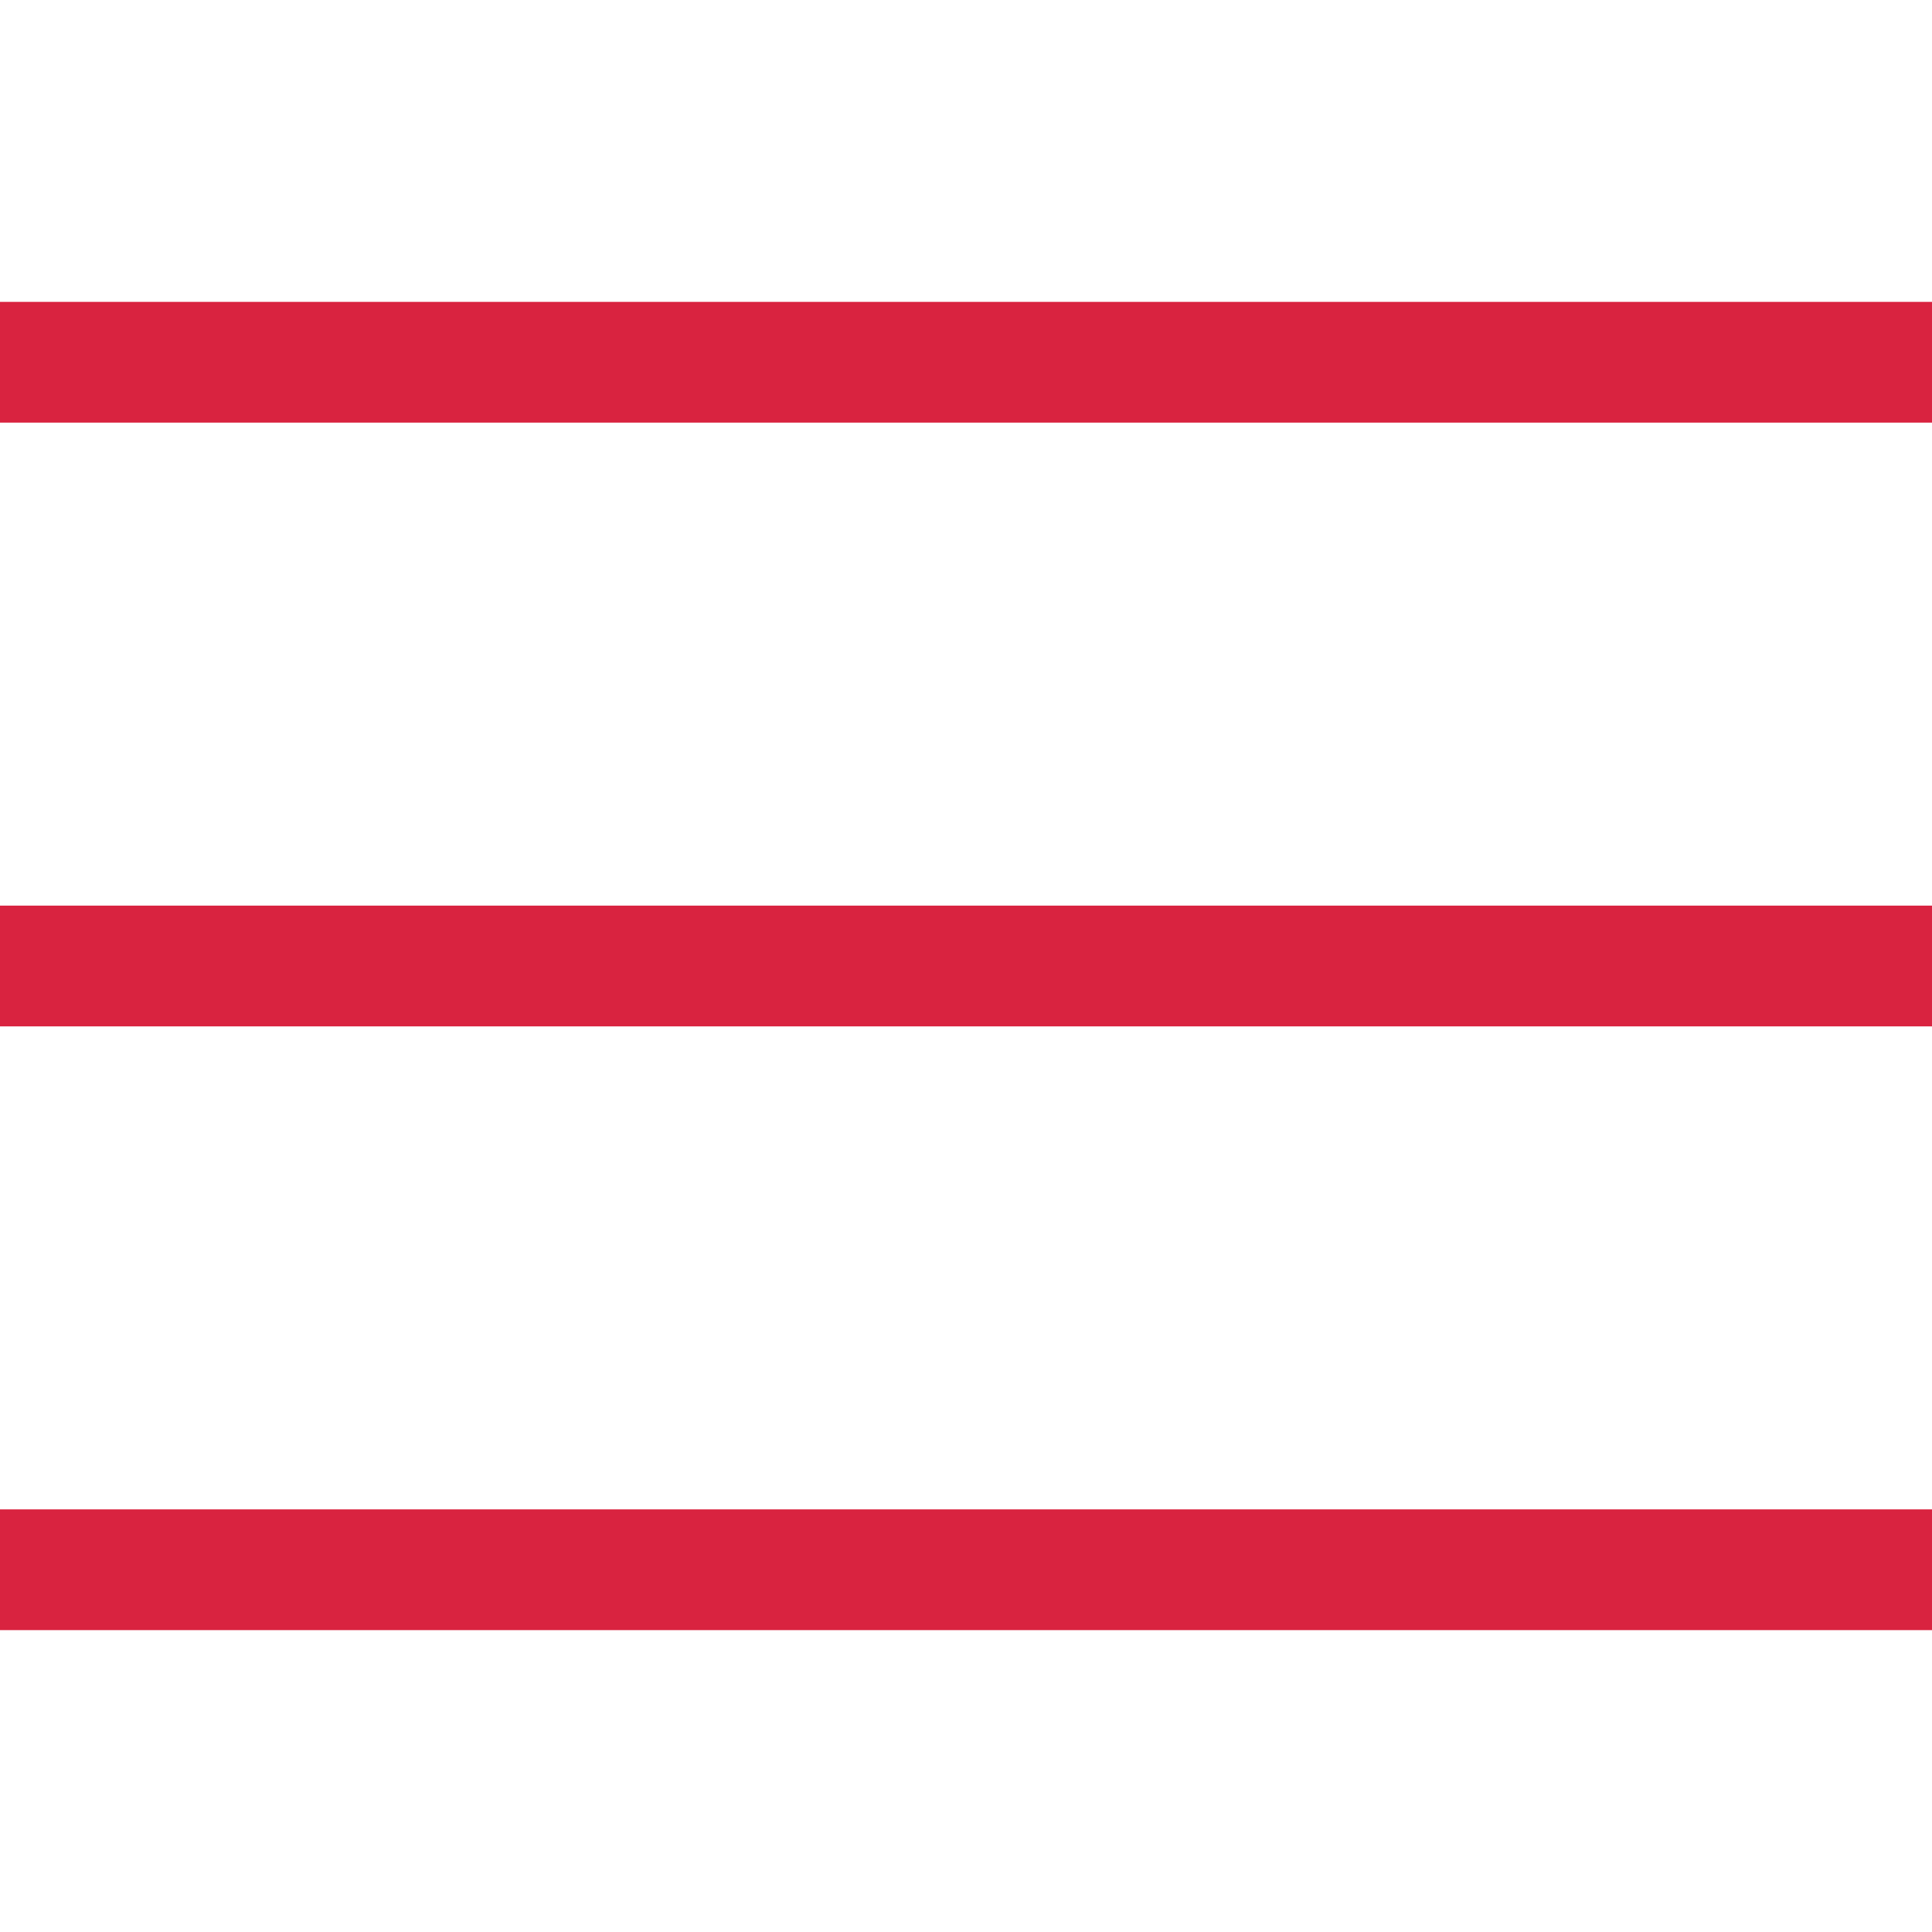 <svg xmlns="http://www.w3.org/2000/svg" viewBox="0 0 16 16" width="32" height="32" fill="none" stroke="#d92340" stroke-width="1" style="display: inline-block; vertical-align: middle; overflow: visible;"><path d="M0 3 L16 3"></path><path d="M0 8 L16 8"></path><path d="M0 13 L16 13"></path></svg>
